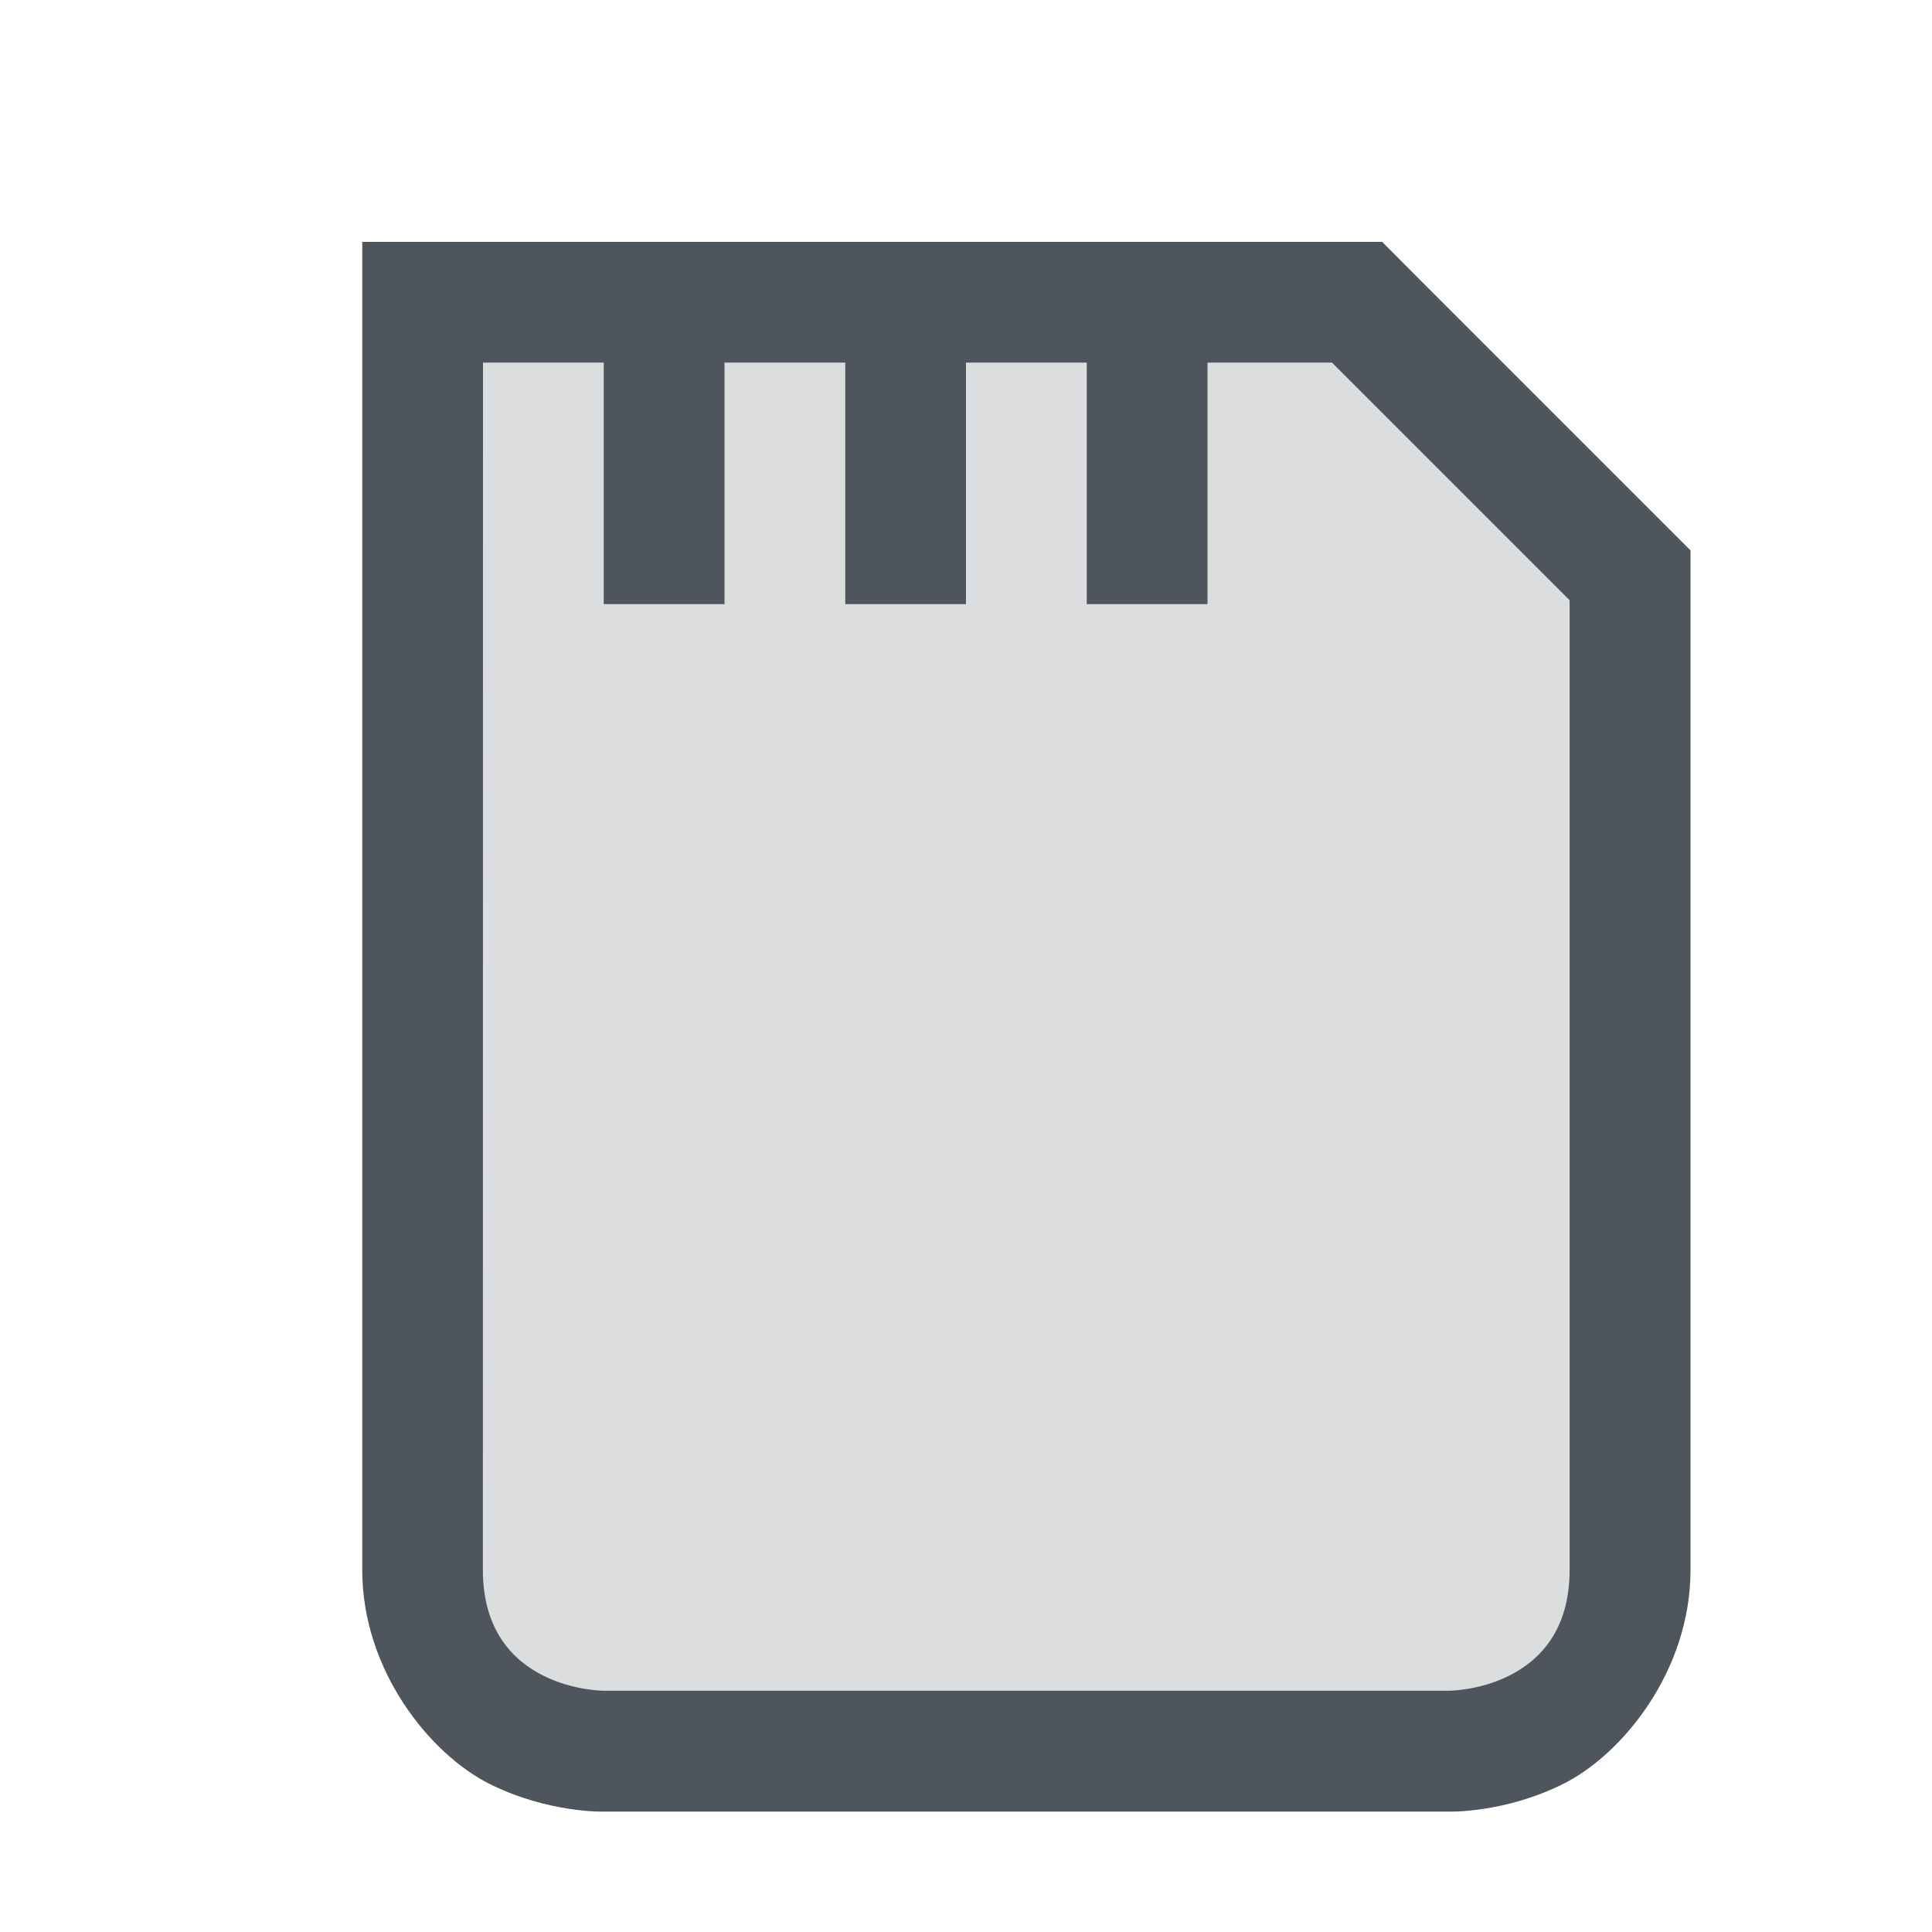 <?xml version='1.0' encoding='UTF-8' standalone='no'?>
<!-- Created with Inkscape (http://www.inkscape.org/) -->

<svg xmlns:cc='http://creativecommons.org/ns#' xmlns:dc='http://purl.org/dc/elements/1.1/' sodipodi:docname='media-flash-symbolic.svg' inkscape:export-filename='/home/sam/Junk/source-symbolic.png' inkscape:export-xdpi='96' inkscape:export-ydpi='96' height='16' id='svg7384' xmlns:inkscape='http://www.inkscape.org/namespaces/inkscape' xmlns:osb='http://www.openswatchbook.org/uri/2009/osb' xmlns:rdf='http://www.w3.org/1999/02/22-rdf-syntax-ns#' xmlns:sodipodi='http://sodipodi.sourceforge.net/DTD/sodipodi-0.dtd' style='enable-background:new' xmlns:svg='http://www.w3.org/2000/svg' version='1.1' inkscape:version='0.92.0 r' width='16' xmlns='http://www.w3.org/2000/svg'>
  <sodipodi:namedview inkscape:bbox-nodes='true' inkscape:bbox-paths='false' bordercolor='#666666' borderlayer='false' borderopacity='1' inkscape:current-layer='layer10' inkscape:cx='-97.481367' inkscape:cy='-115.1416' gridtolerance='10' inkscape:guide-bbox='true' guidetolerance='10' id='namedview88' inkscape:measure-end='0,0' inkscape:measure-start='0,0' inkscape:object-nodes='true' inkscape:object-paths='true' objecttolerance='10' pagecolor='#fafafa' inkscape:pageopacity='1' inkscape:pageshadow='2' showborder='true' showgrid='false' showguides='true' inkscape:showpageshadow='false' inkscape:snap-bbox='true' inkscape:snap-bbox-edge-midpoints='false' inkscape:snap-bbox-midpoints='true' inkscape:snap-center='false' inkscape:snap-global='true' inkscape:snap-grids='true' inkscape:snap-intersection-paths='false' inkscape:snap-midpoints='true' inkscape:snap-nodes='true' inkscape:snap-object-midpoints='true' inkscape:snap-others='true' inkscape:snap-page='false' inkscape:snap-smooth-nodes='true' inkscape:snap-to-guides='true' inkscape:window-height='1016' inkscape:window-maximized='1' inkscape:window-width='1920' inkscape:window-x='0' inkscape:window-y='27' inkscape:zoom='1'>
    <inkscape:grid color='#000000' dotted='false' empcolor='#0800ff' empopacity='0.463' empspacing='4' enabled='true' id='grid4866' opacity='0.165' originx='-216' originy='-560.003' snapvisiblegridlinesonly='true' spacingx='0.25' spacingy='0.25' type='xygrid' visible='true'/>
    <sodipodi:guide id='guide6512' inkscape:locked='false' orientation='0,1' position='493,-159.003'/>
    <sodipodi:guide id='guide6516' inkscape:locked='false' orientation='1,0' position='264,-280.003'/>
  </sodipodi:namedview>
  <title id='title8473'>Solus Symbolic Icon Theme</title>
  <defs id='defs7386'>
    <linearGradient id='linearGradient6882' osb:paint='solid'>
      <stop id='stop6884' offset='0' style='stop-color:#555555;stop-opacity:1;'/>
    </linearGradient>
    <linearGradient id='linearGradient5606' osb:paint='solid'>
      <stop id='stop5608' offset='0' style='stop-color:#000000;stop-opacity:1;'/>
    </linearGradient>
    <filter inkscape:collect='always' id='filter7554' style='color-interpolation-filters:sRGB'>
      <feBlend inkscape:collect='always' id='feBlend7556' in2='BackgroundImage' mode='darken'/>
    </filter>
  </defs>
  <g inkscape:groupmode='layer' id='layer9' inkscape:label='status' style='display:inline' transform='translate(-457,343.003)'/>
  <g inkscape:groupmode='layer' id='layer1' inkscape:label='places' style='display:inline' transform='translate(-216,-273.997)'/>
  <g inkscape:groupmode='layer' id='layer14' inkscape:label='mimetypes' style='display:inline' transform='translate(-457,343.003)'/>
  <g inkscape:groupmode='layer' id='g71291' inkscape:label='emotes' style='display:inline' transform='translate(-457,343.003)'/>
  <g inkscape:groupmode='layer' id='layer15' inkscape:label='emblems' style='display:inline' transform='translate(-457,343.003)'/>
  <g inkscape:groupmode='layer' id='layer10' inkscape:label='devices' style='display:inline;filter:url(#filter7554)' transform='translate(-457,343.003)'>
    <path inkscape:connector-curvature='0' d='m 460.5,-340.5 v 11 c 0,1 1,1 1,1 l 8.016,0.031 c 0,0 0.995,-1e-5 1,-1 l -0.016,-8.781 -2.25,-2.25 z' id='rect2989' sodipodi:nodetypes='csccsccc' style='opacity:0.2;fill:#4f555d;fill-opacity:1;stroke:none'/>
    <path inkscape:connector-curvature='0' d='m 460,-341 v 1 10 c 0,0.833 0.564,1.525 1.053,1.77 0.489,0.244 0.947,0.23 0.947,0.23 h 7 c 0,0 0.459,0.014 0.947,-0.23 0.489,-0.244 1.053,-0.936 1.053,-1.77 v -8 -0.445 l -0.324,-0.324 -1.906,-1.906 L 468.446,-341 h -0.445 z m 1,1 h 1 v 2 h 1 v -2 h 1 v 2 h 1 v -2 h 1 v 2 h 1 v -2 h 1 0.031 l 0.031,0.031 1.906,1.906 0.031,0.031 v 0.031 8 c 0,1 -1,1 -1,1 h -7 c 0,0 -1,0 -1,-1 z' id='path8099' sodipodi:nodetypes='ccsccccsccccccccccccccccccccccccccsccsc' style='color:#000000;font-style:normal;font-variant:normal;font-weight:normal;font-stretch:normal;font-size:medium;line-height:normal;font-family:sans-serif;font-variant-ligatures:normal;font-variant-position:normal;font-variant-caps:normal;font-variant-numeric:normal;font-variant-alternates:normal;font-feature-settings:normal;text-indent:0;text-align:start;text-decoration:none;text-decoration-line:none;text-decoration-style:solid;text-decoration-color:#000000;letter-spacing:normal;word-spacing:normal;text-transform:none;writing-mode:lr-tb;direction:ltr;text-orientation:mixed;dominant-baseline:auto;baseline-shift:baseline;text-anchor:start;white-space:normal;shape-padding:0;clip-rule:nonzero;display:inline;overflow:visible;visibility:visible;opacity:1;isolation:auto;mix-blend-mode:normal;color-interpolation:sRGB;color-interpolation-filters:linearRGB;solid-color:#000000;solid-opacity:1;vector-effect:none;fill:#4f555d;fill-opacity:1;fill-rule:nonzero;stroke:none;stroke-width:2;stroke-linecap:butt;stroke-linejoin:miter;stroke-miterlimit:4;stroke-dasharray:none;stroke-dashoffset:0;stroke-opacity:1;color-rendering:auto;image-rendering:auto;shape-rendering:auto;text-rendering:auto;enable-background:accumulate'/>
    
  </g>
  <g inkscape:groupmode='layer' id='layer2' inkscape:label='categories' style='display:inline' transform='translate(-216,-123.997)'/>
  <g inkscape:groupmode='layer' id='layer3' inkscape:label='apps' transform='translate(-216,-383.997)'/>
  <g inkscape:groupmode='layer' id='layer12' inkscape:label='actions' style='display:inline' transform='translate(-457,343.003)'/>
</svg>
